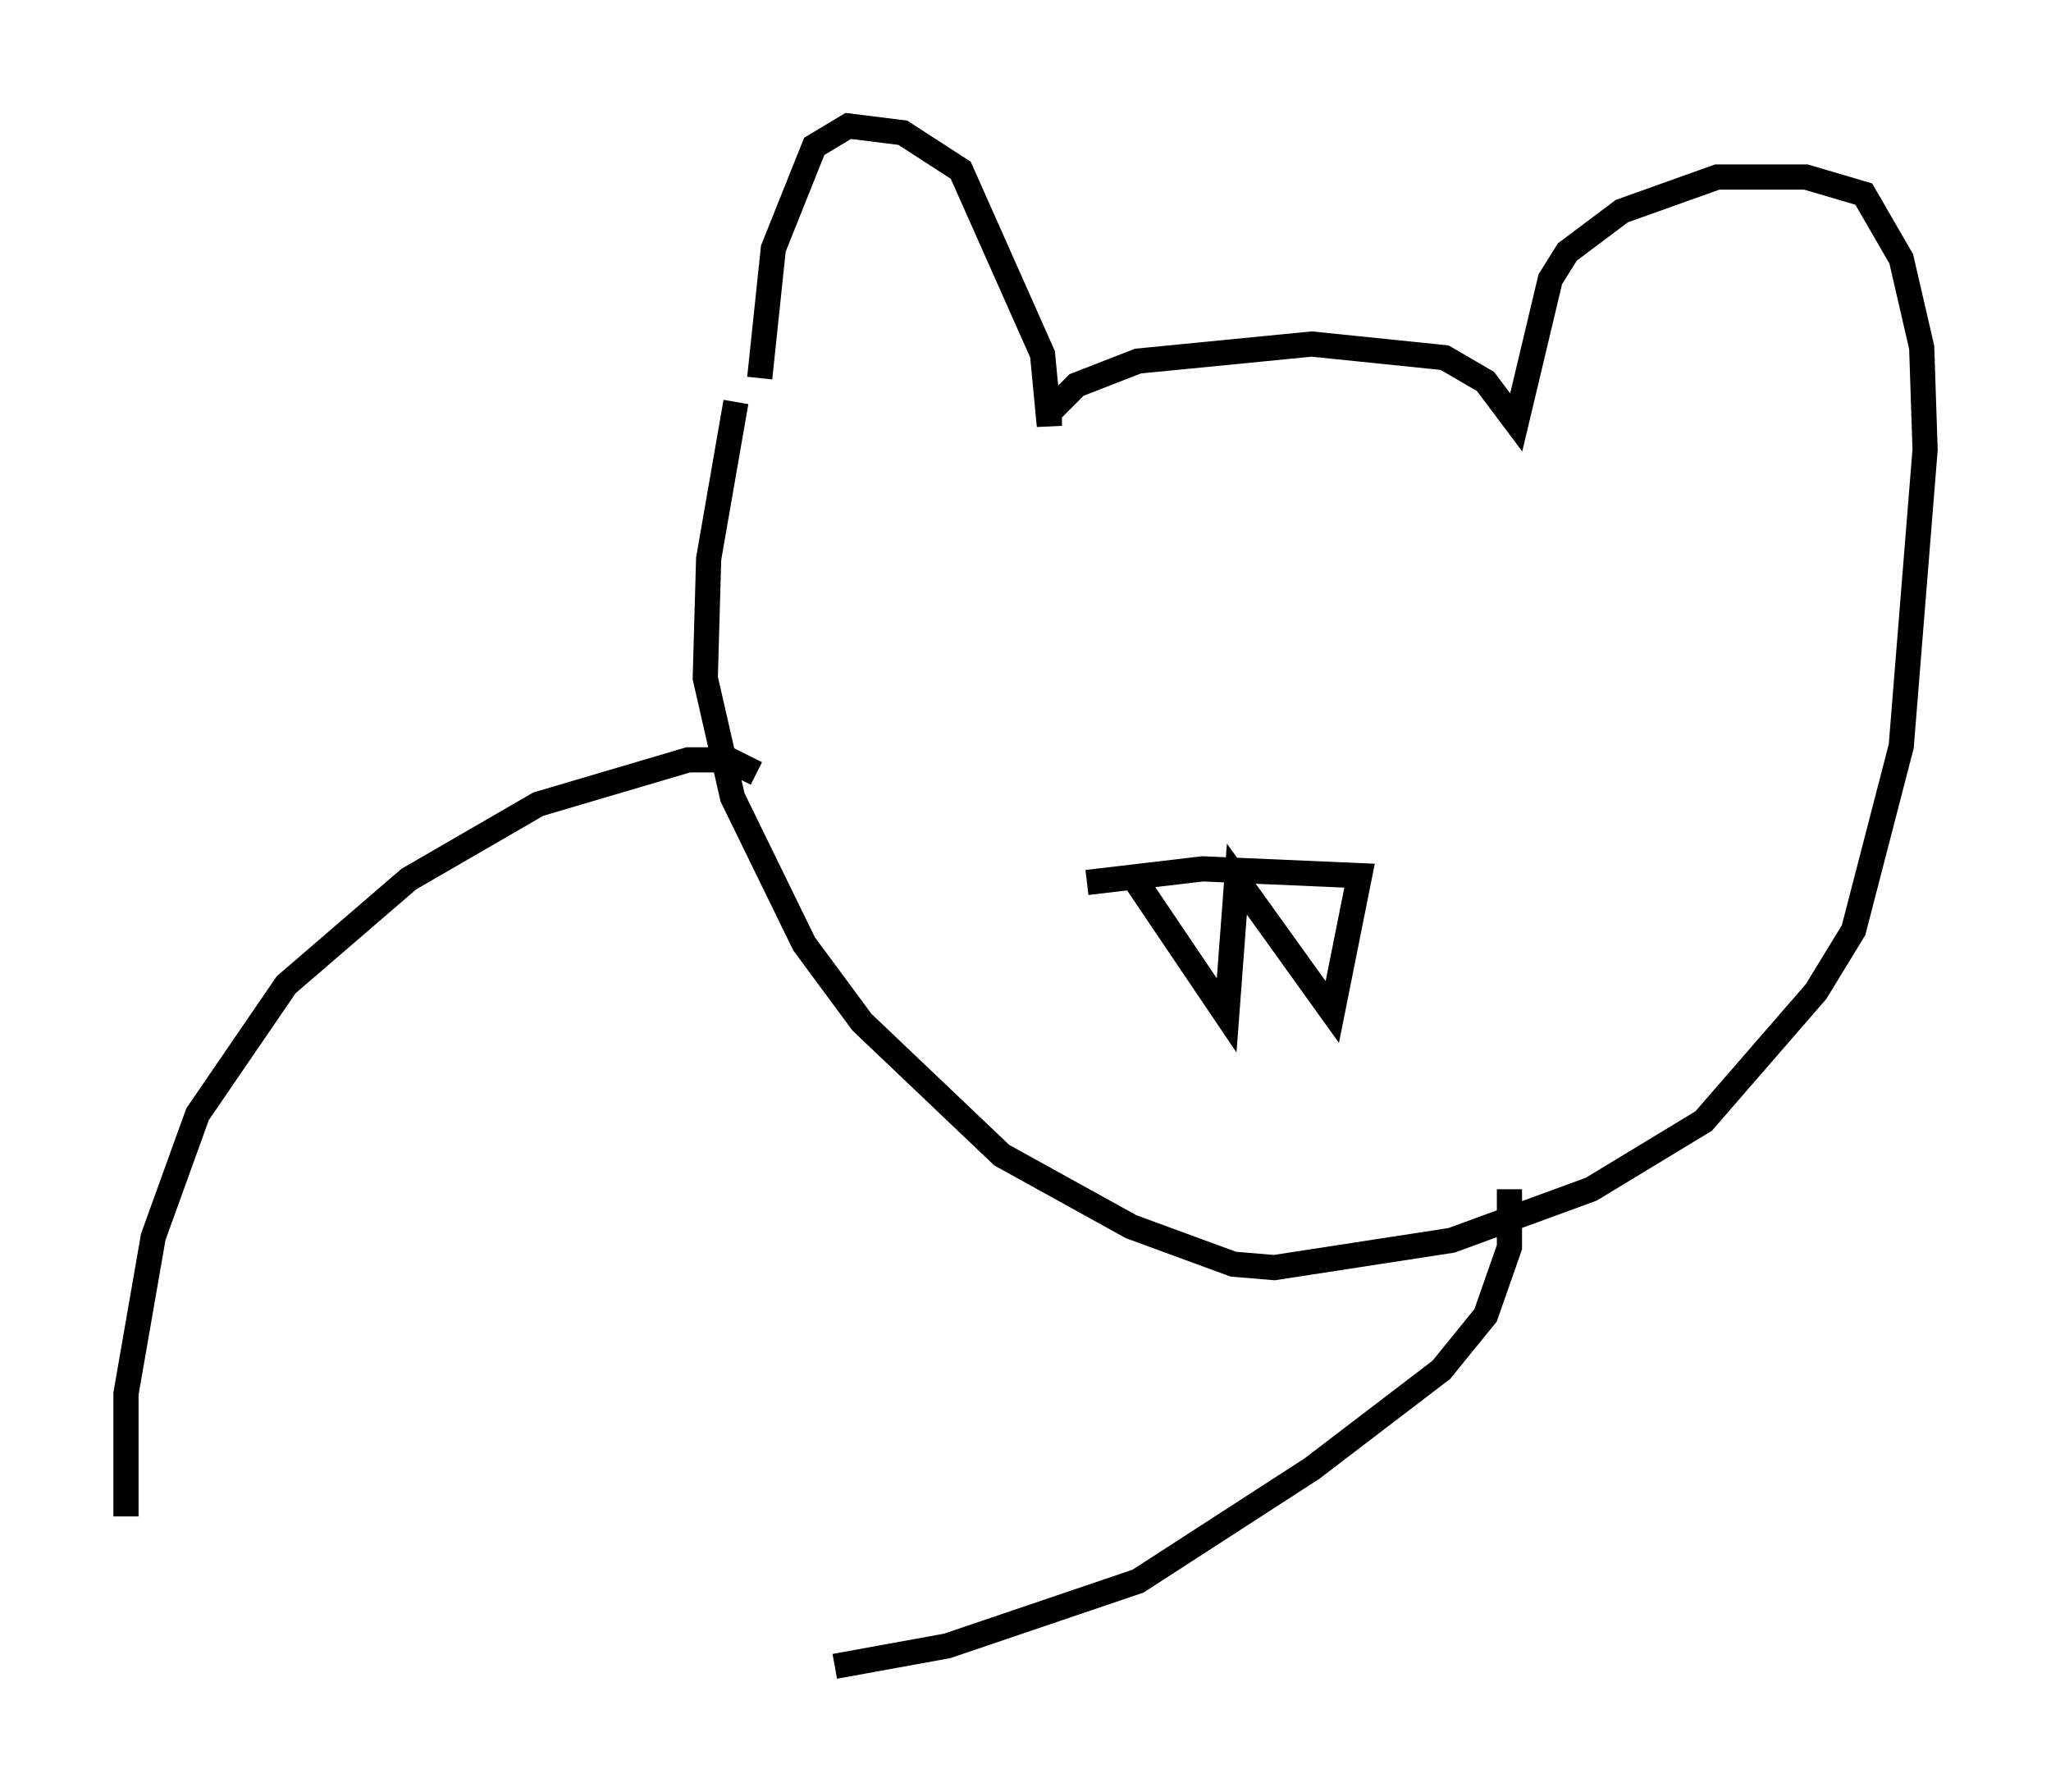 <?xml version="1.0" encoding="utf-8" ?>
<svg baseProfile="full" height="71.163" version="1.1" width="81.447" xmlns="http://www.w3.org/2000/svg" xmlns:ev="http://www.w3.org/2001/xml-events" xmlns:xlink="http://www.w3.org/1999/xlink"><defs /><rect fill="white" height="71.163" width="81.447" x="0" y="0" /><path d="M30.44, 17.043 m-0.271, -2.03 l0.541, -5.142 1.624, -4.059 l1.353, -0.812 2.165, 0.271 l2.3, 1.488 3.248, 7.307 l0.271, 2.842 0.0, -0.541 l1.083, -1.083 2.436, -0.947 l6.901, -0.677 5.277, 0.541 l1.624, 0.947 1.218, 1.624 l1.353, -5.683 0.677, -1.083 l2.165, -1.624 3.789, -1.353 l3.518, 0.0 2.3, 0.677 l1.488, 2.571 0.812, 3.518 l0.135, 4.059 -0.947, 11.773 l-1.894, 7.307 -1.488, 2.436 l-4.465, 5.142 -4.465, 2.706 l-5.548, 2.03 -7.036, 1.083 l-1.624, -0.135 -4.059, -1.488 l-5.142, -2.842 -5.548, -5.277 l-2.3, -3.112 -2.842, -5.819 l-1.083, -4.736 0.135, -4.736 l1.083, -6.225 m0.812, 14.75 l-1.083, -0.541 -1.624, 0.0 l-5.954, 1.759 -5.142, 2.977 l-4.871, 4.195 -3.518, 5.142 l-1.759, 4.871 -1.083, 6.225 l0.0, 4.871 m54.939, -12.99 l0.0, 2.3 -0.947, 2.706 l-1.759, 2.165 -5.142, 3.924 l-6.901, 4.465 -7.578, 2.571 l-4.465, 0.812 m11.908, -31.258 l3.654, 5.413 0.406, -5.413 l3.789, 5.277 1.083, -5.413 l-6.225, -0.271 -4.601, 0.541 " fill="none" stroke="black" stroke-width="1" /></svg>